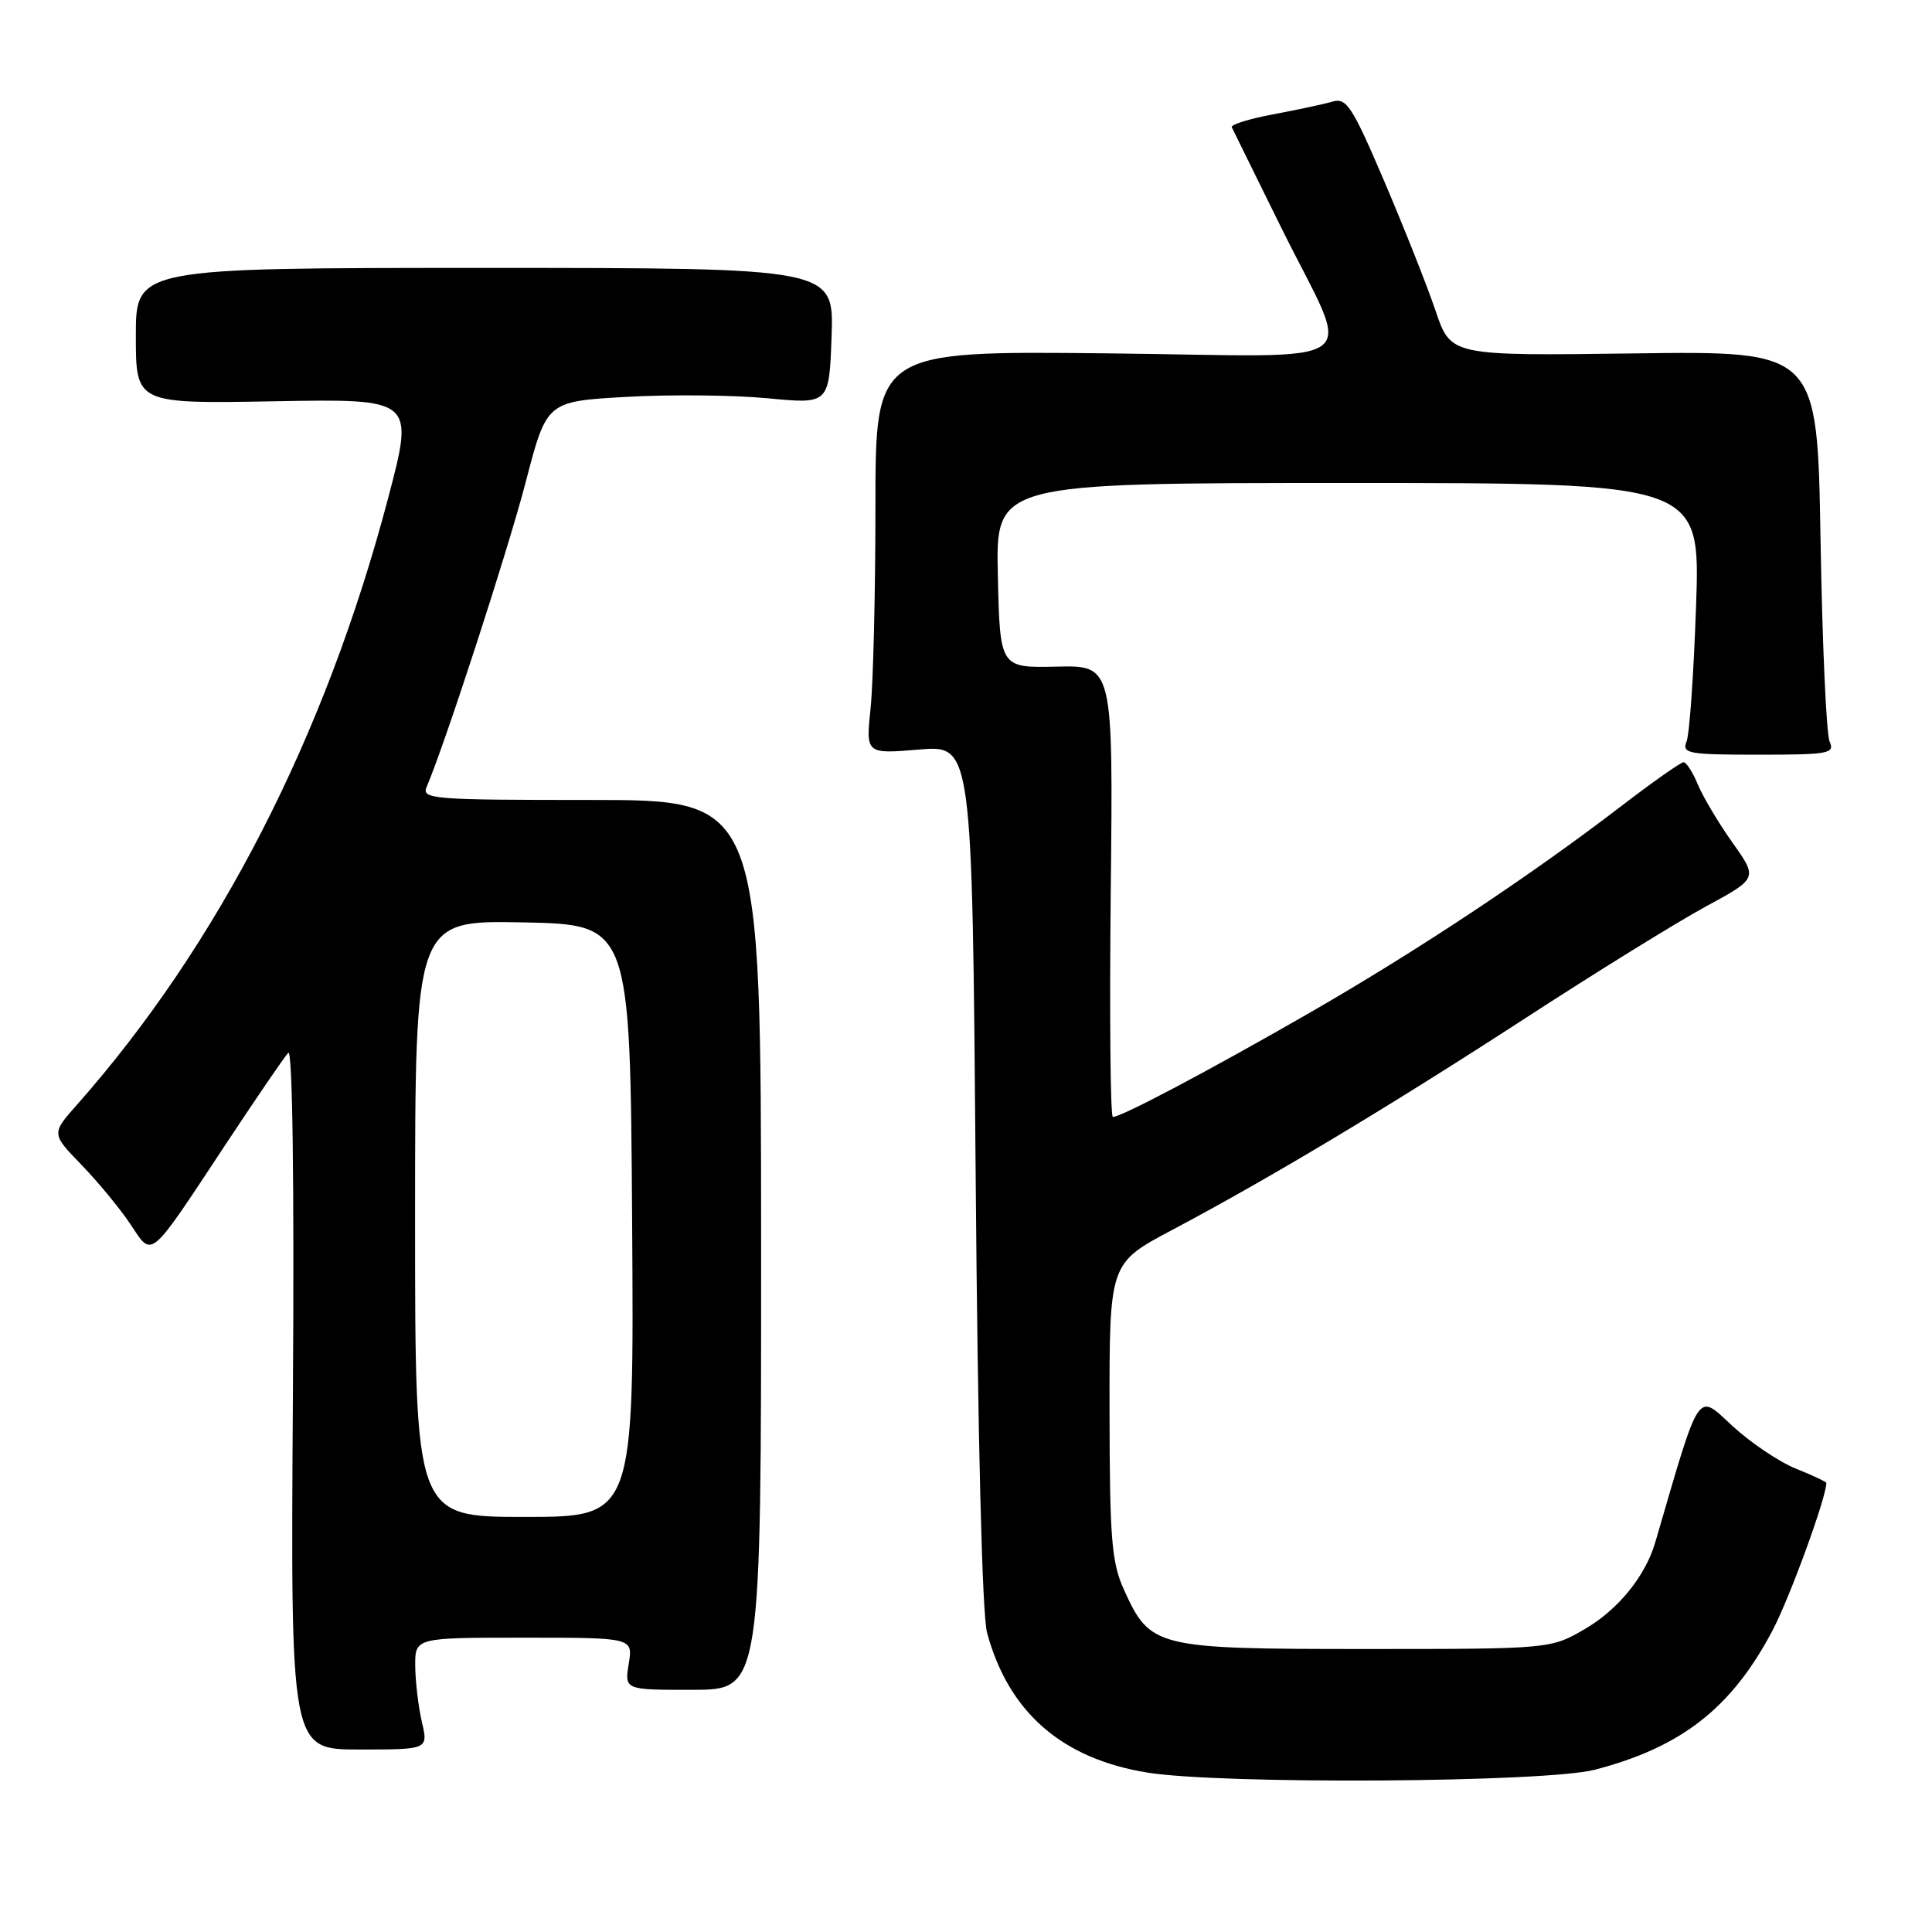 <?xml version="1.0" encoding="UTF-8" standalone="no"?>
<!DOCTYPE svg PUBLIC "-//W3C//DTD SVG 1.1//EN" "http://www.w3.org/Graphics/SVG/1.1/DTD/svg11.dtd" >
<svg xmlns="http://www.w3.org/2000/svg" xmlns:xlink="http://www.w3.org/1999/xlink" version="1.1" viewBox="0 0 256 256">
 <g >
 <path fill="currentColor"
d=" M 211.32 234.50 C 222.81 231.51 229.44 226.33 234.85 216.08 C 237.12 211.80 242.00 198.42 242.00 196.50 C 242.00 196.35 240.19 195.49 237.98 194.61 C 235.76 193.72 231.97 191.17 229.55 188.94 C 224.79 184.55 225.37 183.67 219.33 204.37 C 218.05 208.78 214.46 213.23 210.14 215.77 C 205.50 218.50 205.50 218.50 180.95 218.50 C 153.10 218.50 152.42 218.33 148.94 210.67 C 147.29 207.04 147.04 203.97 147.02 186.94 C 147.00 167.39 147.00 167.39 155.25 163.01 C 168.28 156.11 184.13 146.60 202.28 134.81 C 211.51 128.81 222.18 122.21 225.99 120.14 C 232.92 116.38 232.92 116.38 229.58 111.68 C 227.74 109.09 225.68 105.63 224.99 103.99 C 224.31 102.34 223.45 101.00 223.08 101.00 C 222.71 101.00 218.96 103.64 214.75 106.87 C 202.63 116.16 187.60 126.12 173.24 134.37 C 160.04 141.95 148.60 148.00 147.46 148.00 C 147.13 148.00 147.01 134.54 147.18 118.08 C 147.50 88.16 147.50 88.16 140.00 88.33 C 132.50 88.50 132.50 88.50 132.22 76.25 C 131.94 64.00 131.94 64.00 178.62 64.00 C 225.30 64.00 225.30 64.00 224.74 80.25 C 224.43 89.19 223.87 97.29 223.48 98.25 C 222.85 99.85 223.67 100.00 233.00 100.00 C 242.36 100.00 243.15 99.85 242.43 98.25 C 242.00 97.29 241.46 85.25 241.23 71.50 C 240.81 46.50 240.81 46.50 216.52 46.83 C 192.24 47.15 192.24 47.15 190.23 41.21 C 189.13 37.94 186.07 30.23 183.44 24.06 C 179.19 14.11 178.42 12.92 176.58 13.46 C 175.43 13.80 171.89 14.55 168.70 15.15 C 165.52 15.74 163.05 16.52 163.22 16.86 C 163.38 17.21 166.30 23.12 169.69 30.00 C 179.25 49.40 182.30 47.19 146.59 46.82 C 116.00 46.50 116.00 46.50 116.00 67.10 C 116.00 78.44 115.71 90.45 115.36 93.81 C 114.72 99.91 114.72 99.91 121.77 99.32 C 128.82 98.73 128.82 98.73 129.28 155.61 C 129.56 190.61 130.14 213.98 130.79 216.35 C 133.65 226.88 140.69 233.03 152.00 234.87 C 161.82 236.47 204.80 236.20 211.32 234.50 Z  M 55.90 228.16 C 55.43 226.15 55.04 222.81 55.02 220.75 C 55.00 217.00 55.00 217.00 69.44 217.00 C 83.87 217.00 83.87 217.00 83.31 220.46 C 82.75 223.92 82.75 223.92 91.81 223.91 C 100.86 223.89 100.86 223.89 100.85 164.95 C 100.83 106.00 100.83 106.00 78.31 106.00 C 57.24 106.00 55.83 105.89 56.54 104.25 C 58.97 98.57 67.32 72.89 69.67 63.84 C 72.44 53.19 72.44 53.19 82.97 52.59 C 88.76 52.26 97.18 52.34 101.69 52.77 C 109.87 53.56 109.87 53.56 110.19 44.53 C 110.50 35.50 110.50 35.50 64.25 35.50 C 18.00 35.50 18.00 35.50 18.00 44.50 C 18.00 53.50 18.00 53.50 36.45 53.17 C 54.90 52.84 54.90 52.84 51.42 66.04 C 43.10 97.58 28.94 125.19 10.22 146.36 C 6.80 150.22 6.80 150.22 10.81 154.36 C 13.01 156.64 15.92 160.17 17.28 162.21 C 20.26 166.67 19.60 167.23 29.99 151.50 C 33.99 145.45 37.68 140.05 38.19 139.50 C 38.76 138.88 39.00 156.43 38.81 185.16 C 38.50 231.82 38.50 231.82 47.62 231.82 C 56.75 231.82 56.75 231.82 55.90 228.16 Z  M 55.00 161.47 C 55.00 121.95 55.00 121.95 69.25 122.22 C 83.50 122.50 83.50 122.50 83.76 161.75 C 84.02 201.00 84.02 201.00 69.51 201.00 C 55.00 201.00 55.00 201.00 55.00 161.47 Z "/>
</g>
</svg>